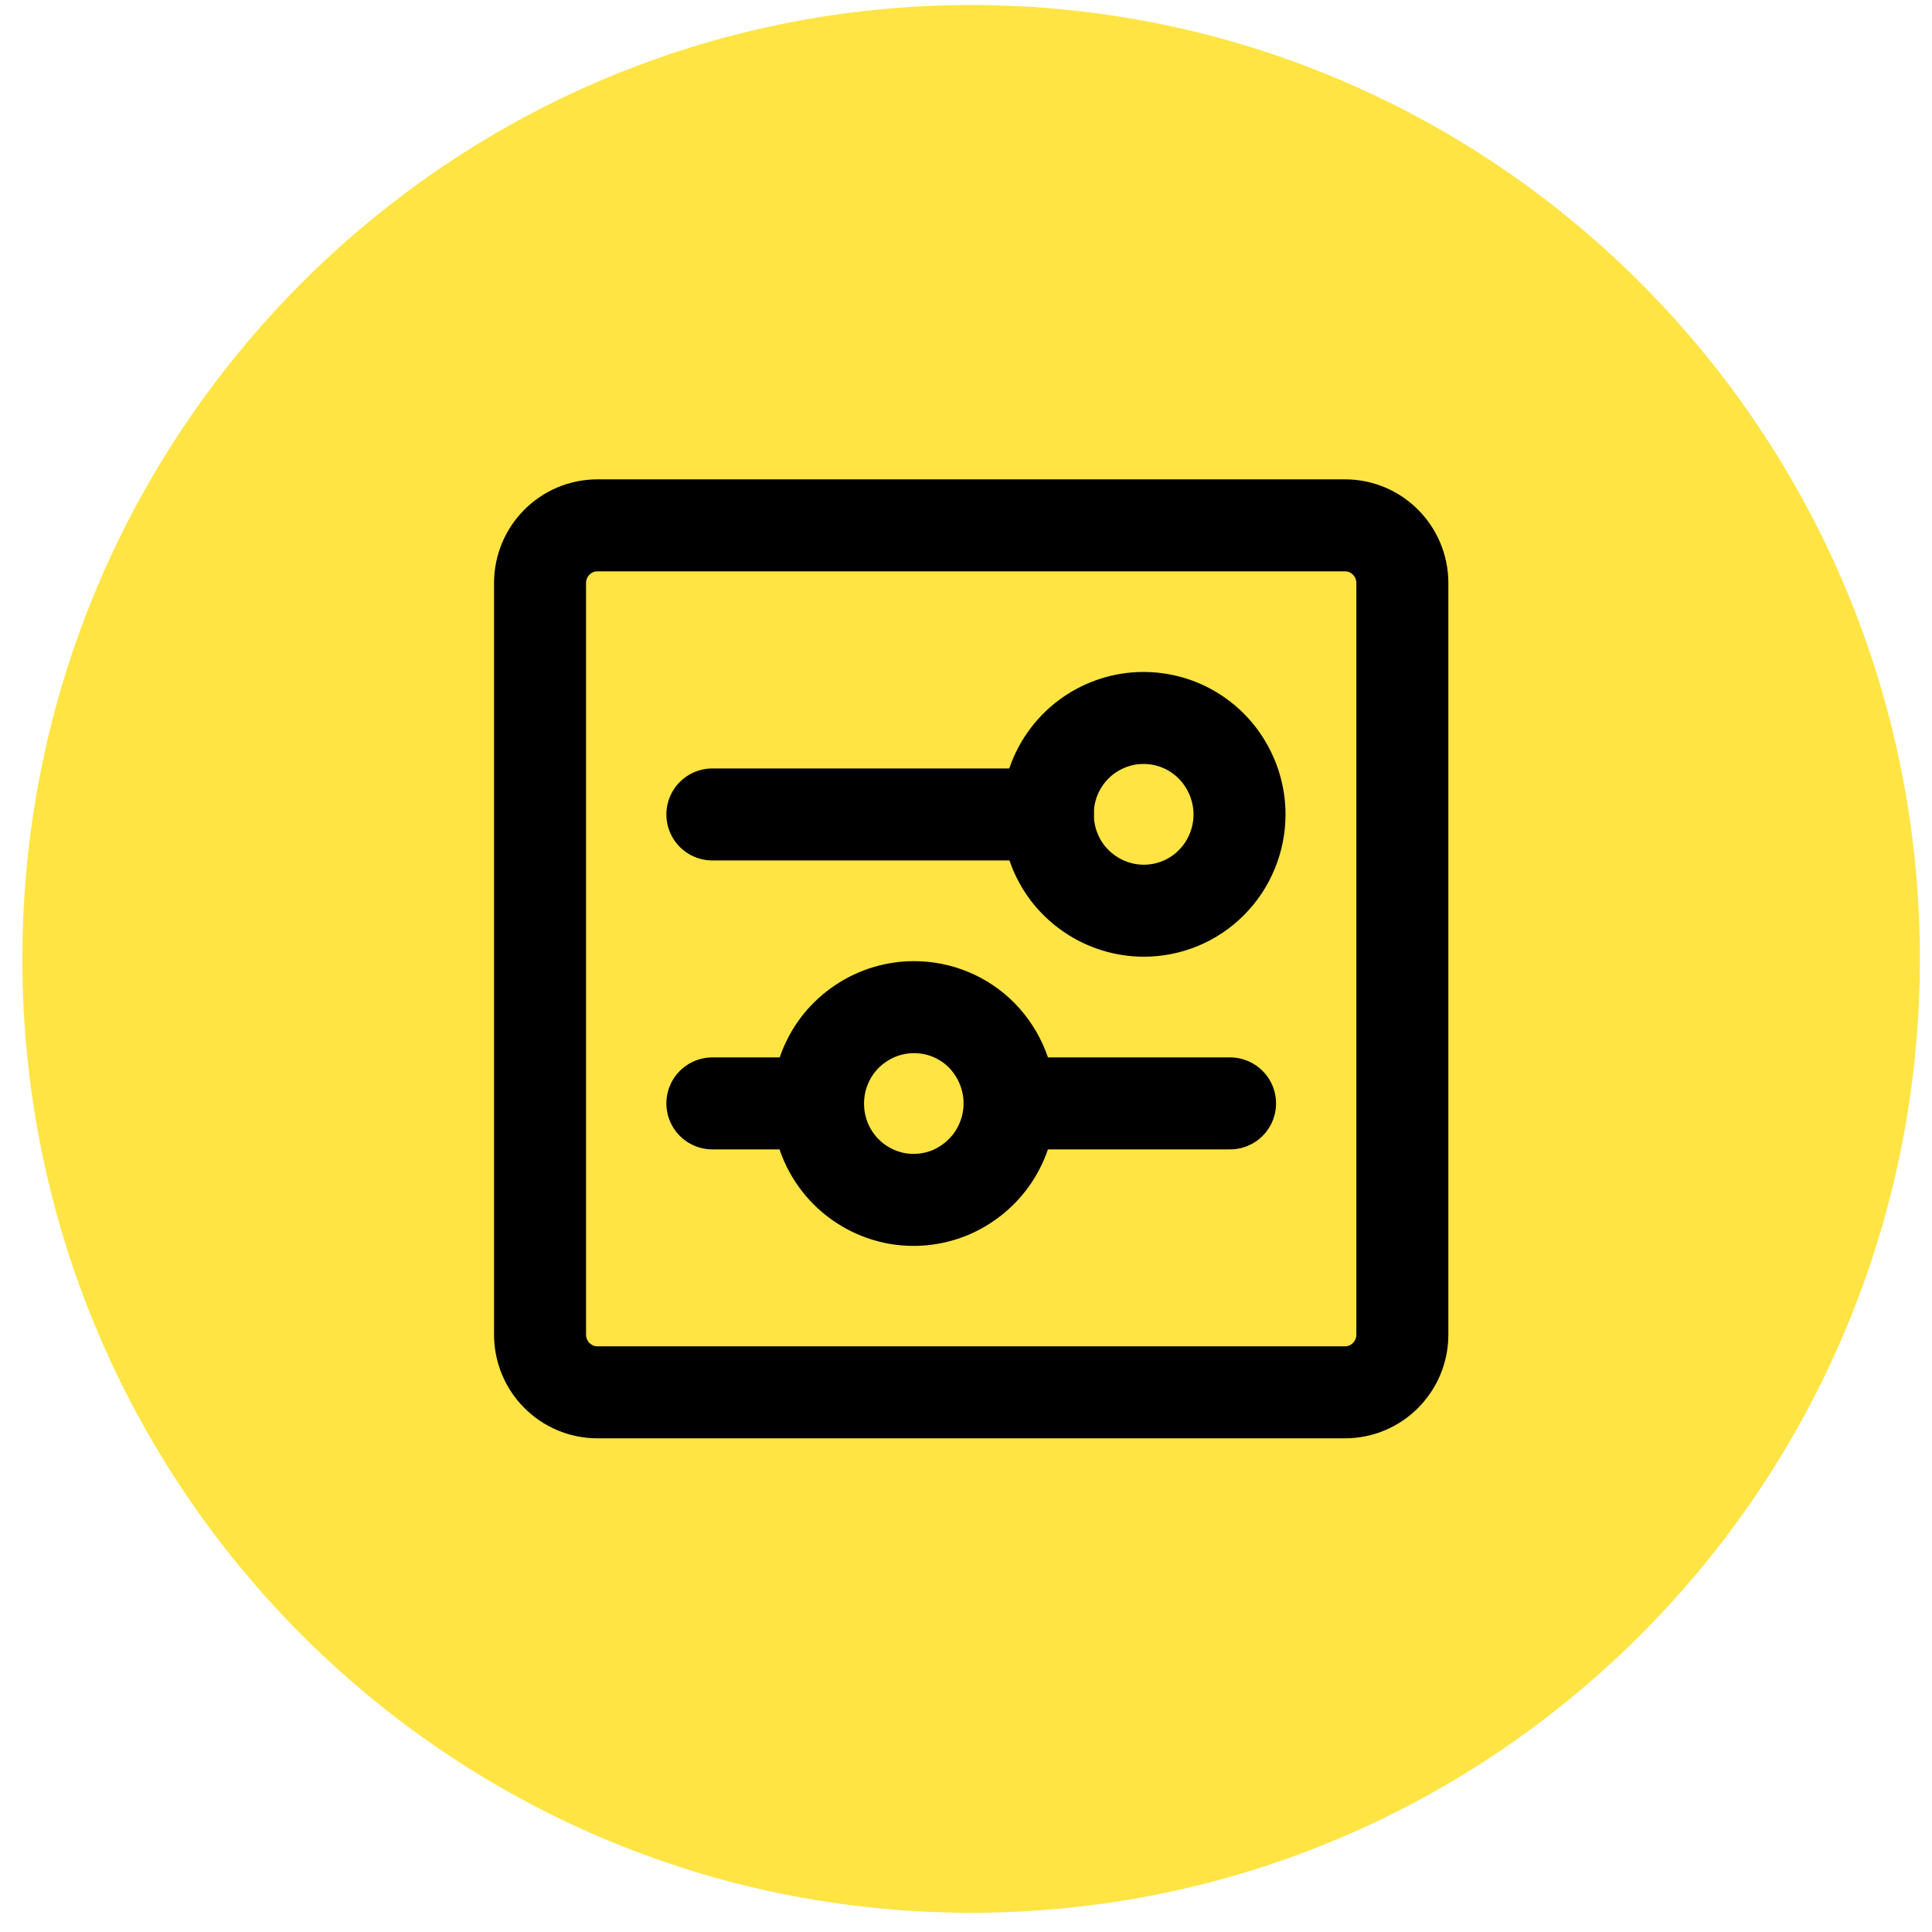 <svg width="84" height="84" viewBox="0 0 84 84" fill="none" xmlns="http://www.w3.org/2000/svg">
<path d="M42.223 83.165C65.004 83.165 83.473 64.597 83.473 41.692C83.473 18.787 65.004 0.219 42.223 0.219C19.441 0.219 0.973 18.787 0.973 41.692C0.973 64.597 19.441 83.165 42.223 83.165Z" fill="#FFE443"/>
<path d="M58.475 22.841H25.977C24.598 22.841 23.48 23.964 23.48 25.352V58.025C23.48 59.412 24.598 60.536 25.977 60.536H58.475C59.855 60.536 60.972 59.412 60.972 58.025V25.352C60.972 23.964 59.855 22.841 58.475 22.841Z" stroke="black" stroke-width="4" stroke-linecap="round" stroke-linejoin="round"/>
<path d="M43.895 47.974H53.48" stroke="black" stroke-width="4" stroke-linecap="round" stroke-linejoin="round"/>
<path d="M30.973 47.974H35.555" stroke="black" stroke-width="4" stroke-linecap="round" stroke-linejoin="round"/>
<path d="M43.895 47.974C43.895 48.803 43.648 49.61 43.19 50.303C42.733 50.99 42.08 51.525 41.323 51.849C40.558 52.166 39.725 52.249 38.915 52.091C38.105 51.925 37.363 51.525 36.785 50.944C36.2 50.356 35.803 49.61 35.645 48.795C35.488 47.981 35.57 47.136 35.885 46.375C36.2 45.606 36.733 44.957 37.423 44.497C38.105 44.037 38.915 43.789 39.74 43.789C40.843 43.789 41.908 44.226 42.688 45.018C43.453 45.802 43.895 46.865 43.895 47.974Z" stroke="black" stroke-width="4" stroke-linecap="round" stroke-linejoin="round"/>
<path d="M45.56 35.411H30.973" stroke="black" stroke-width="4" stroke-linecap="round" stroke-linejoin="round"/>
<path d="M53.892 35.411C53.892 34.582 53.645 33.775 53.187 33.081C52.73 32.388 52.077 31.852 51.32 31.535C50.555 31.219 49.722 31.136 48.912 31.294C48.102 31.46 47.36 31.852 46.775 32.44C46.19 33.028 45.792 33.775 45.635 34.589C45.477 35.404 45.56 36.248 45.875 37.01C46.19 37.779 46.722 38.427 47.412 38.887C48.095 39.347 48.905 39.596 49.73 39.596C50.832 39.596 51.897 39.159 52.677 38.367C53.45 37.59 53.892 36.52 53.892 35.411Z" stroke="black" stroke-width="4" stroke-linecap="round" stroke-linejoin="round"/>
</svg>
